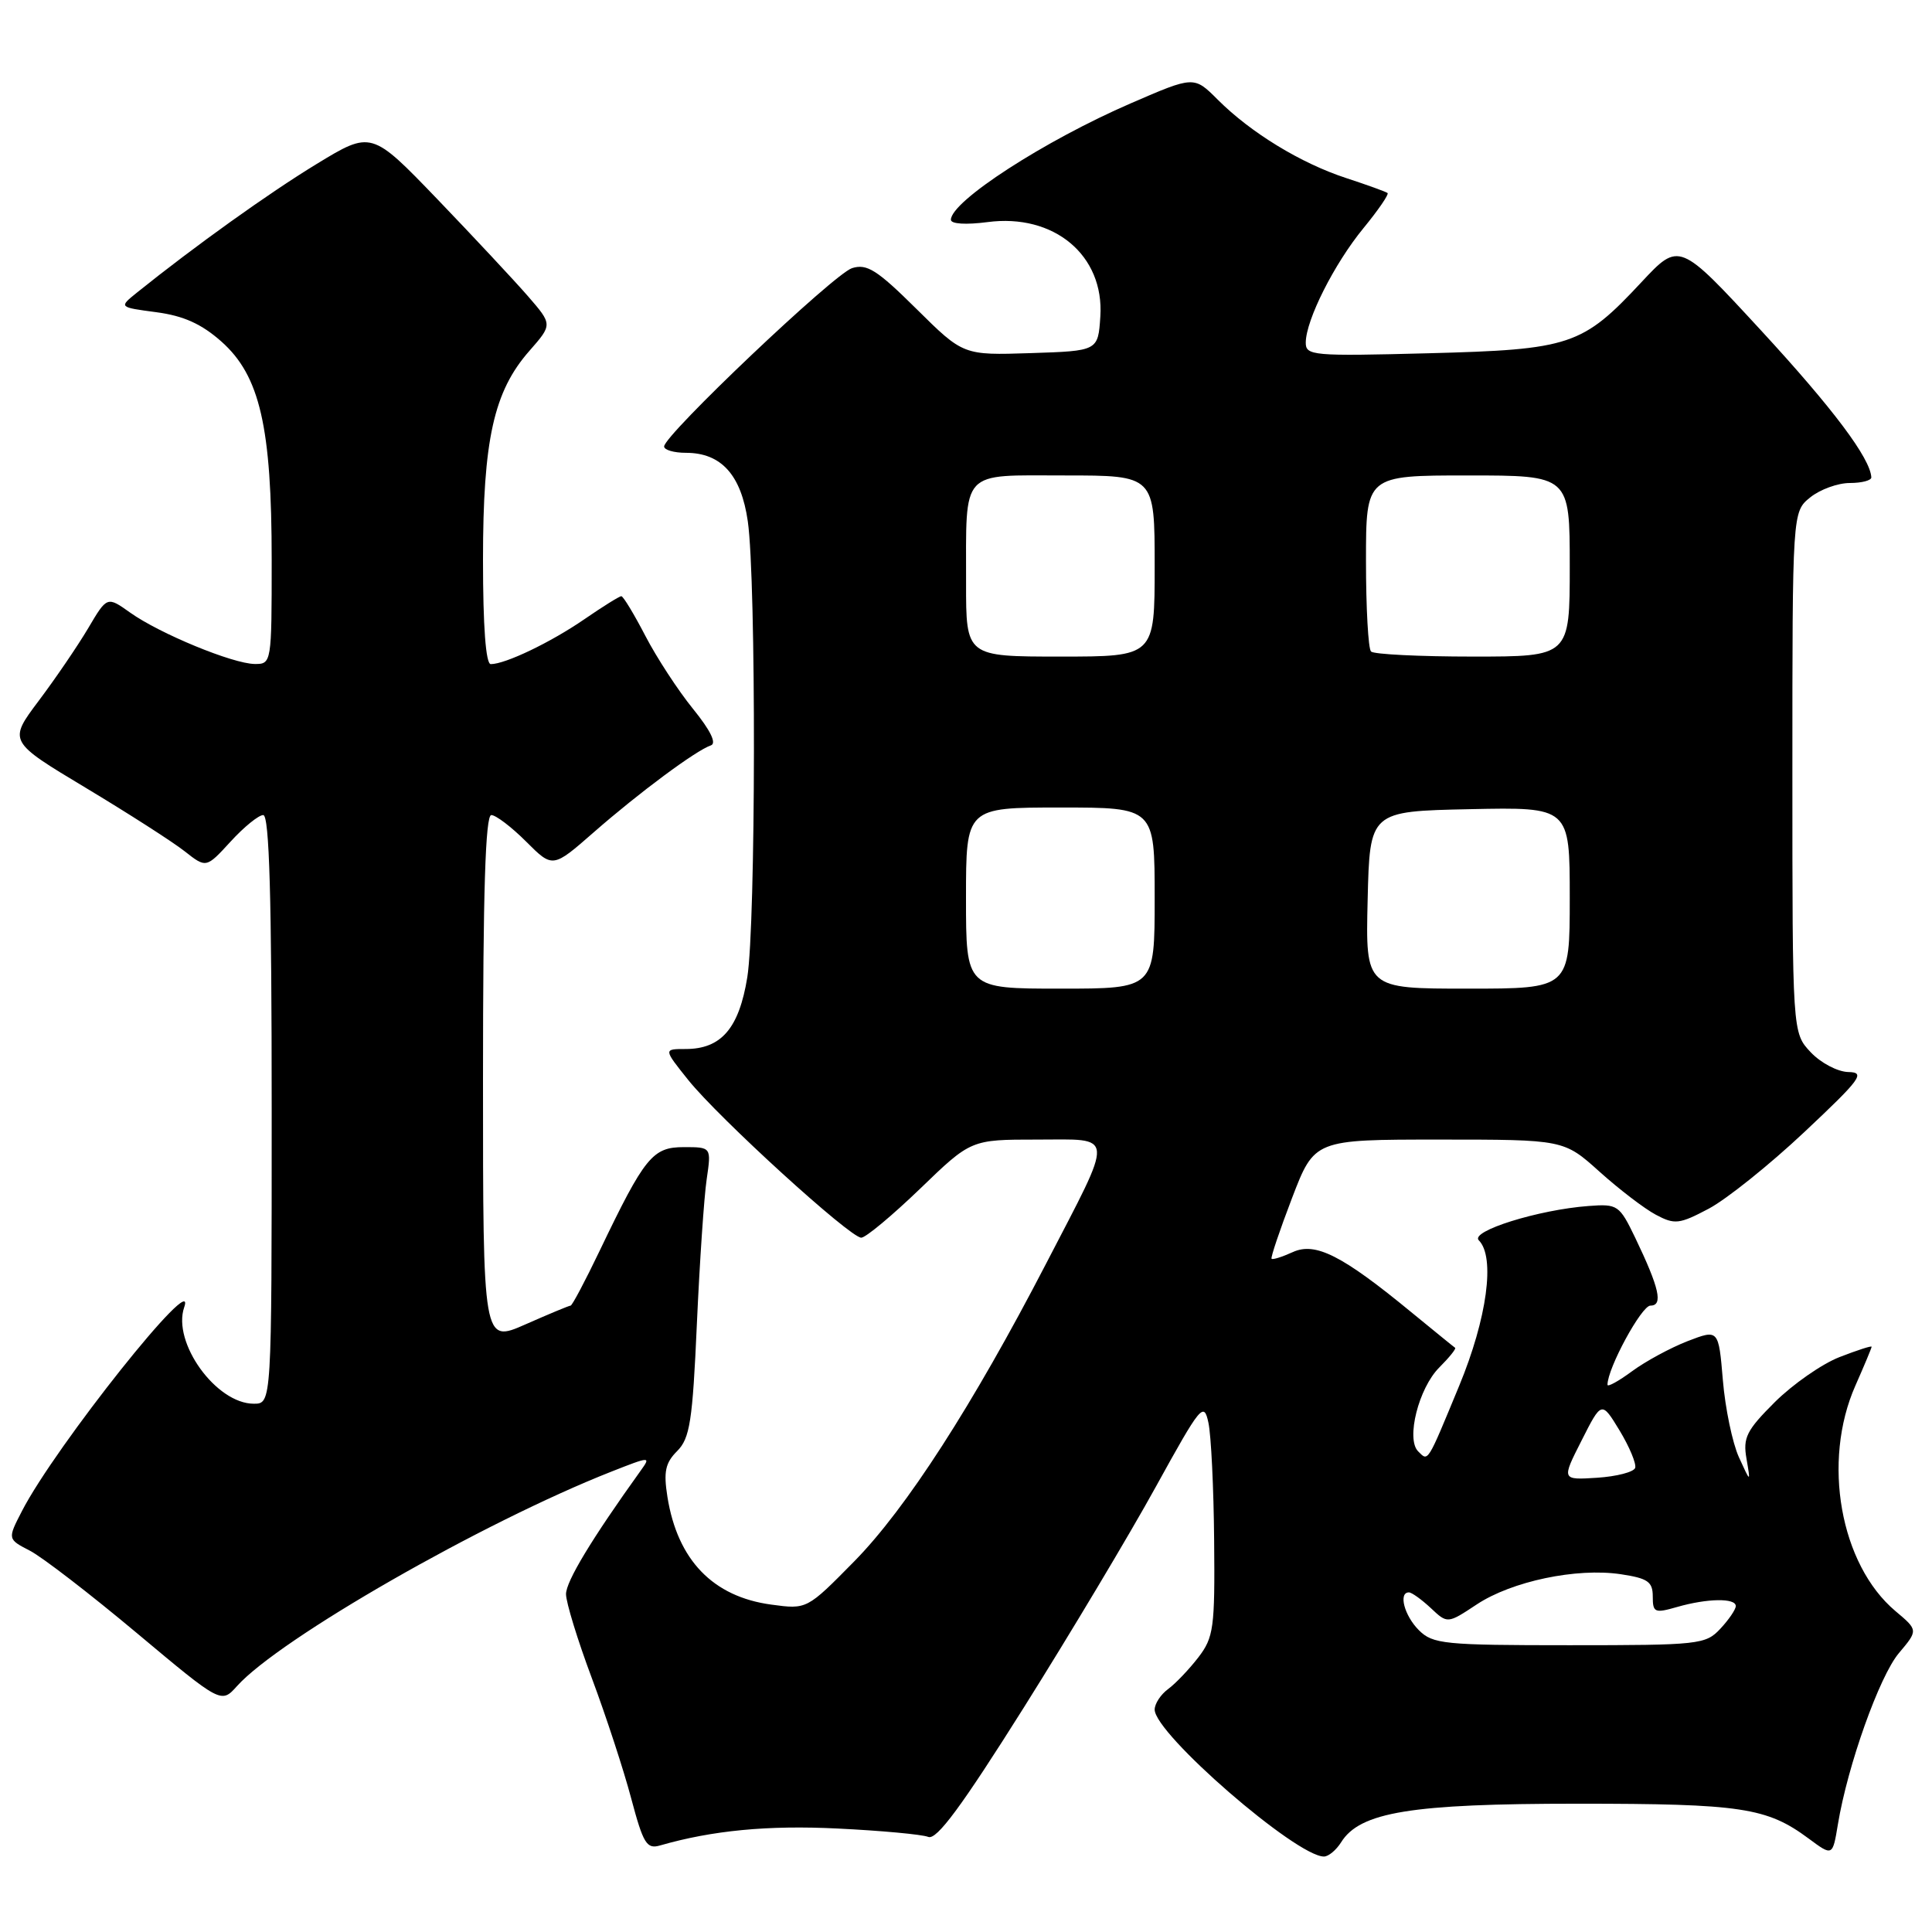 <?xml version="1.0" encoding="UTF-8" standalone="no"?>
<!DOCTYPE svg PUBLIC "-//W3C//DTD SVG 1.1//EN" "http://www.w3.org/Graphics/SVG/1.1/DTD/svg11.dtd" >
<svg xmlns="http://www.w3.org/2000/svg" xmlns:xlink="http://www.w3.org/1999/xlink" version="1.1" viewBox="0 0 256 256">
 <g >
 <path fill="currentColor"
d=" M 177.70 244.12 C 180.20 240.10 186.97 239.00 209.03 239.00 C 230.75 239.00 234.12 239.51 239.66 243.62 C 242.83 245.97 242.83 245.97 243.53 241.74 C 244.81 233.96 249.03 222.11 251.61 219.05 C 254.17 216.01 254.17 216.01 251.16 213.48 C 243.83 207.31 241.40 193.66 245.85 183.60 C 247.03 180.93 248.00 178.61 248.00 178.45 C 248.00 178.29 246.09 178.91 243.75 179.82 C 241.41 180.73 237.56 183.42 235.18 185.78 C 231.42 189.53 230.93 190.50 231.42 193.29 C 231.97 196.50 231.97 196.50 230.41 193.08 C 229.56 191.20 228.60 186.61 228.29 182.89 C 227.72 176.13 227.72 176.13 223.61 177.71 C 221.35 178.59 218.04 180.38 216.25 181.70 C 214.46 183.02 213.00 183.82 213.00 183.49 C 213.00 181.30 217.51 173.00 218.69 173.00 C 220.40 173.00 219.88 170.69 216.67 164.00 C 214.58 159.67 214.35 159.51 210.50 159.80 C 203.86 160.29 194.74 163.14 195.95 164.35 C 198.15 166.55 197.06 174.66 193.34 183.65 C 189.06 193.99 189.27 193.67 187.91 192.31 C 186.28 190.68 187.98 183.93 190.71 181.20 C 192.04 179.87 192.98 178.70 192.81 178.59 C 192.64 178.48 190.03 176.35 187.00 173.87 C 177.86 166.35 174.30 164.54 171.30 165.91 C 169.89 166.55 168.63 166.95 168.49 166.79 C 168.35 166.63 169.57 163.01 171.20 158.75 C 174.17 151.00 174.17 151.00 190.69 151.00 C 207.21 151.00 207.21 151.00 211.94 155.25 C 214.54 157.59 217.90 160.16 219.41 160.96 C 221.91 162.29 222.52 162.22 226.43 160.15 C 228.78 158.90 234.49 154.33 239.10 149.99 C 246.58 142.96 247.22 142.09 244.92 142.05 C 243.50 142.02 241.27 140.85 239.92 139.42 C 237.50 136.84 237.50 136.84 237.50 102.33 C 237.50 67.82 237.50 67.82 239.86 65.91 C 241.16 64.86 243.52 64.00 245.11 64.00 C 246.70 64.00 247.98 63.66 247.96 63.25 C 247.82 60.71 242.89 54.14 233.38 43.82 C 222.51 32.03 222.51 32.03 217.50 37.39 C 209.66 45.80 208.10 46.32 189.25 46.81 C 173.89 47.21 173.00 47.13 173.02 45.37 C 173.06 42.36 176.79 34.96 180.65 30.25 C 182.62 27.85 184.06 25.75 183.86 25.58 C 183.66 25.41 181.20 24.52 178.39 23.60 C 172.36 21.63 165.73 17.58 161.36 13.21 C 158.21 10.06 158.21 10.06 149.86 13.68 C 138.42 18.63 126.00 26.67 126.00 29.12 C 126.00 29.68 128.00 29.80 130.84 29.43 C 139.66 28.26 146.33 33.83 145.80 41.94 C 145.50 46.50 145.50 46.50 136.57 46.79 C 127.64 47.08 127.64 47.08 121.44 40.94 C 116.21 35.76 114.87 34.91 112.90 35.53 C 110.51 36.29 88.00 57.65 88.00 59.16 C 88.00 59.62 89.30 60.00 90.89 60.00 C 95.57 60.00 98.21 62.93 99.09 69.09 C 100.21 76.98 100.15 122.47 99.02 129.50 C 97.92 136.27 95.57 139.00 90.84 139.00 C 87.91 139.00 87.91 139.00 91.20 143.11 C 95.25 148.16 112.63 164.00 114.12 164.00 C 114.71 164.00 118.22 161.07 121.93 157.50 C 128.66 151.00 128.66 151.00 137.40 151.00 C 147.85 151.00 147.76 149.78 138.58 167.50 C 128.89 186.20 120.07 199.89 113.21 206.87 C 106.92 213.26 106.92 213.26 102.21 212.62 C 94.47 211.58 89.78 206.72 88.44 198.36 C 87.91 195.02 88.15 193.85 89.73 192.27 C 91.41 190.59 91.77 188.32 92.34 175.41 C 92.71 167.21 93.29 158.59 93.64 156.25 C 94.26 152.00 94.26 152.00 90.62 152.00 C 86.47 152.00 85.44 153.26 79.45 165.75 C 77.54 169.74 75.81 173.00 75.61 173.00 C 75.41 173.00 72.72 174.12 69.62 175.49 C 64.00 177.97 64.00 177.97 64.00 142.99 C 64.00 118.21 64.32 108.00 65.10 108.00 C 65.70 108.00 67.78 109.58 69.72 111.52 C 73.24 115.04 73.24 115.04 78.69 110.27 C 84.65 105.05 92.24 99.42 94.19 98.77 C 94.99 98.50 94.14 96.78 91.83 93.93 C 89.85 91.49 87.01 87.14 85.51 84.25 C 84.01 81.36 82.58 79.00 82.33 79.00 C 82.07 79.00 79.86 80.38 77.42 82.06 C 72.97 85.12 66.96 88.00 65.03 88.00 C 64.37 88.00 64.00 83.01 64.00 74.18 C 64.00 58.28 65.42 51.86 70.15 46.49 C 73.21 43.00 73.21 43.00 69.96 39.25 C 68.17 37.19 62.77 31.41 57.96 26.40 C 49.21 17.31 49.21 17.31 41.92 21.75 C 35.56 25.63 25.81 32.61 18.12 38.79 C 15.74 40.71 15.74 40.71 20.72 41.37 C 24.33 41.85 26.70 42.92 29.34 45.26 C 34.44 49.79 36.00 56.57 36.00 74.21 C 36.00 87.85 35.98 88.00 33.75 87.98 C 30.83 87.95 21.14 83.95 17.24 81.17 C 14.19 79.00 14.19 79.00 11.68 83.25 C 10.29 85.59 7.35 89.91 5.13 92.86 C 1.10 98.23 1.10 98.23 11.36 104.39 C 17.00 107.78 22.90 111.56 24.47 112.80 C 27.32 115.04 27.32 115.04 30.55 111.52 C 32.32 109.58 34.27 108.00 34.88 108.00 C 35.69 108.00 36.00 118.98 36.00 147.00 C 36.00 186.00 36.00 186.00 33.63 186.00 C 28.64 186.00 22.79 177.89 24.41 173.21 C 26.24 167.89 7.31 191.67 2.91 200.22 C 0.99 203.94 0.99 203.94 3.97 205.48 C 5.61 206.33 11.98 211.24 18.13 216.39 C 29.31 225.75 29.31 225.75 31.40 223.42 C 37.05 217.13 63.94 201.72 81.03 194.99 C 86.16 192.97 86.27 192.96 84.90 194.86 C 78.41 203.90 75.00 209.54 75.00 211.23 C 75.00 212.32 76.54 217.34 78.42 222.36 C 80.30 227.39 82.65 234.56 83.64 238.31 C 85.24 244.31 85.69 245.05 87.47 244.53 C 94.38 242.54 101.76 241.83 111.00 242.29 C 116.78 242.57 122.17 243.07 123.00 243.40 C 124.11 243.85 127.42 239.36 135.66 226.26 C 141.80 216.49 149.67 203.33 153.15 197.01 C 159.11 186.20 159.52 185.70 160.12 188.51 C 160.48 190.15 160.82 197.18 160.88 204.12 C 160.99 215.72 160.82 216.96 158.78 219.62 C 157.56 221.20 155.76 223.09 154.78 223.81 C 153.80 224.53 153.00 225.75 153.00 226.53 C 153.00 229.73 171.75 246.00 175.43 246.00 C 176.03 246.00 177.05 245.15 177.70 244.12 Z  M 188.00 216.00 C 186.08 214.08 185.27 211.00 186.69 211.00 C 187.06 211.00 188.37 211.94 189.59 213.08 C 191.80 215.16 191.80 215.16 195.67 212.60 C 200.32 209.52 208.91 207.72 214.75 208.59 C 218.34 209.13 219.00 209.58 219.00 211.54 C 219.00 213.68 219.25 213.79 222.24 212.93 C 226.24 211.78 230.00 211.73 230.00 212.81 C 230.00 213.26 229.08 214.61 227.96 215.81 C 226.01 217.91 225.15 218.00 207.96 218.00 C 191.33 218.00 189.85 217.85 188.00 216.00 Z  M 209.57 190.87 C 212.22 185.63 212.22 185.63 214.61 189.56 C 215.92 191.73 216.84 193.95 216.67 194.50 C 216.49 195.05 214.22 195.64 211.63 195.81 C 206.91 196.11 206.91 196.11 209.57 190.87 Z  M 128.00 119.00 C 128.00 107.00 128.00 107.00 140.50 107.00 C 153.00 107.00 153.00 107.00 153.00 119.00 C 153.00 131.00 153.00 131.00 140.50 131.00 C 128.00 131.00 128.00 131.00 128.00 119.00 Z  M 181.22 119.25 C 181.50 107.50 181.50 107.50 194.75 107.22 C 208.00 106.94 208.00 106.94 208.00 118.97 C 208.00 131.00 208.00 131.00 194.47 131.00 C 180.94 131.00 180.94 131.00 181.22 119.25 Z  M 128.01 77.25 C 128.03 62.01 127.13 63.00 141.12 63.00 C 153.00 63.00 153.00 63.00 153.00 75.00 C 153.00 87.00 153.00 87.00 140.50 87.00 C 128.00 87.00 128.00 87.00 128.01 77.25 Z  M 181.67 86.33 C 181.30 85.97 181.00 80.57 181.00 74.33 C 181.00 63.00 181.00 63.00 194.50 63.00 C 208.00 63.00 208.00 63.00 208.00 75.00 C 208.00 87.00 208.00 87.00 195.17 87.00 C 188.11 87.00 182.03 86.70 181.67 86.33 Z "/>
</g>
</svg>